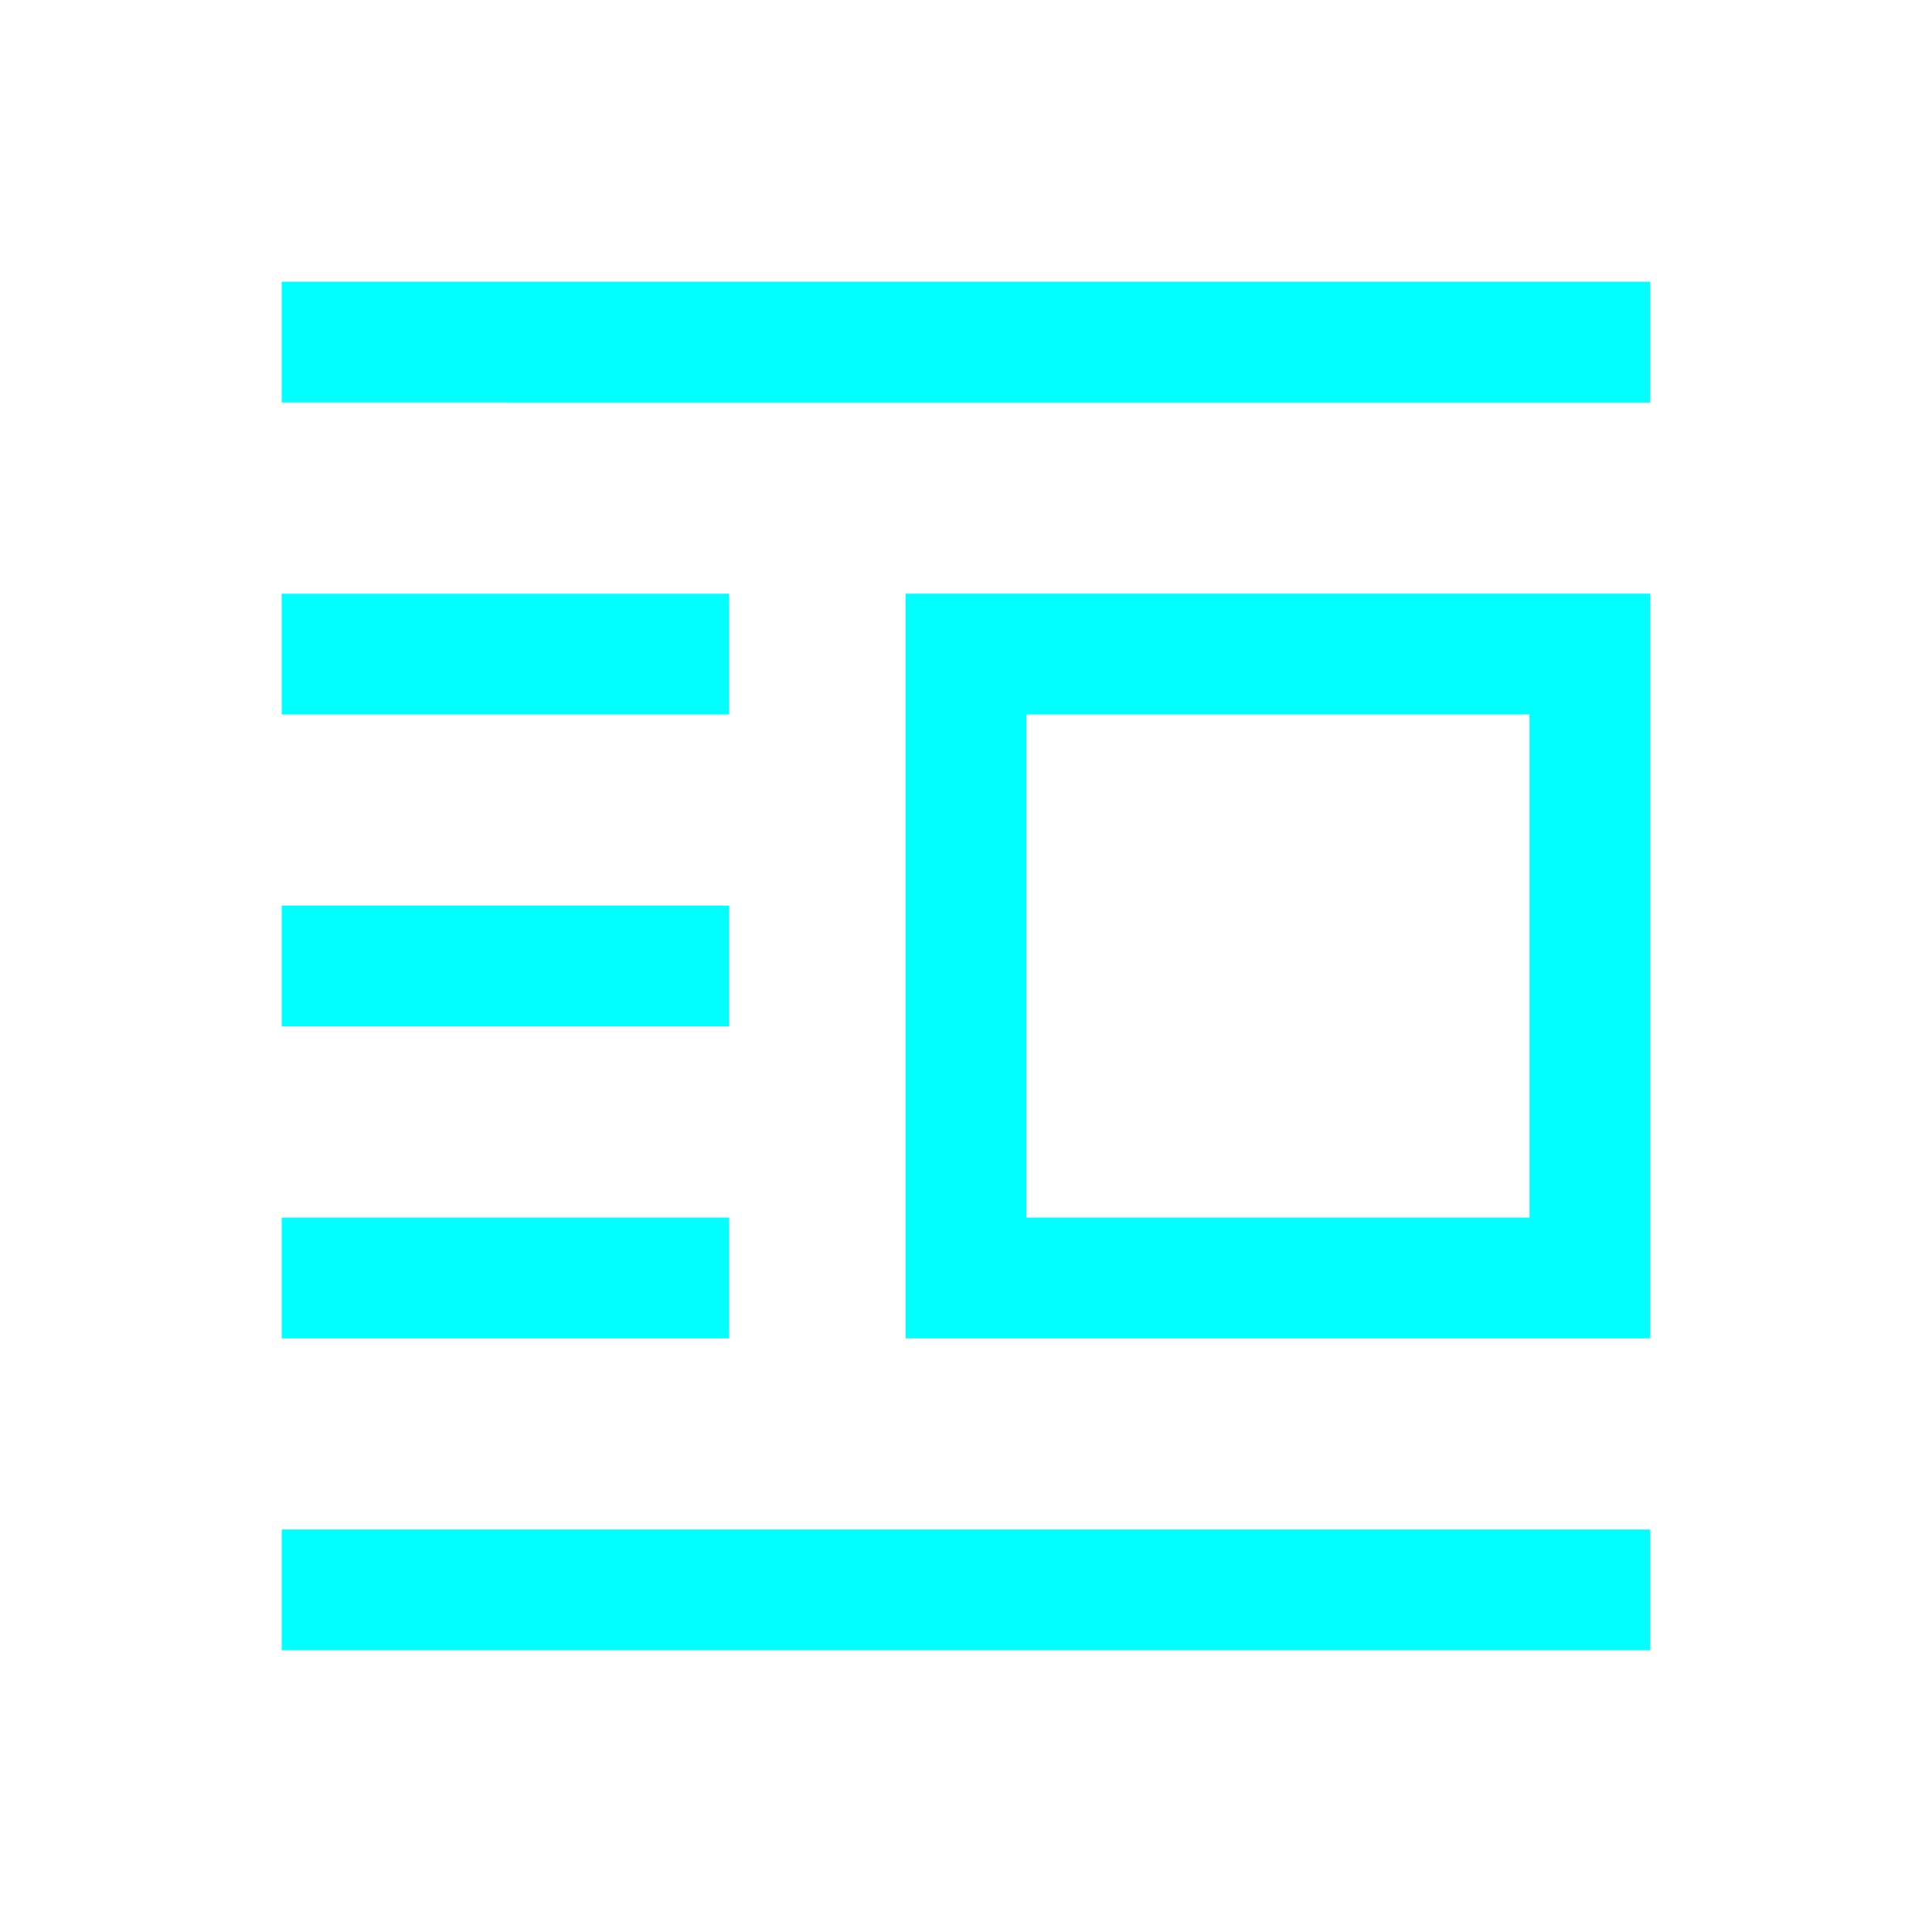 <svg xmlns="http://www.w3.org/2000/svg" height="24px" viewBox="0 -960 960 960" width="24px" fill="#00FFFF"><path d="M450-295v-370h370v370H450Zm60-60h250v-250H510v250ZM140-140v-60h680v60H140Zm0-155v-60h222.31v60H140Zm0-155v-60h222.31v60H140Zm0-155v-60h222.31v60H140Zm0-155v-60h680v60H140Z"/></svg>